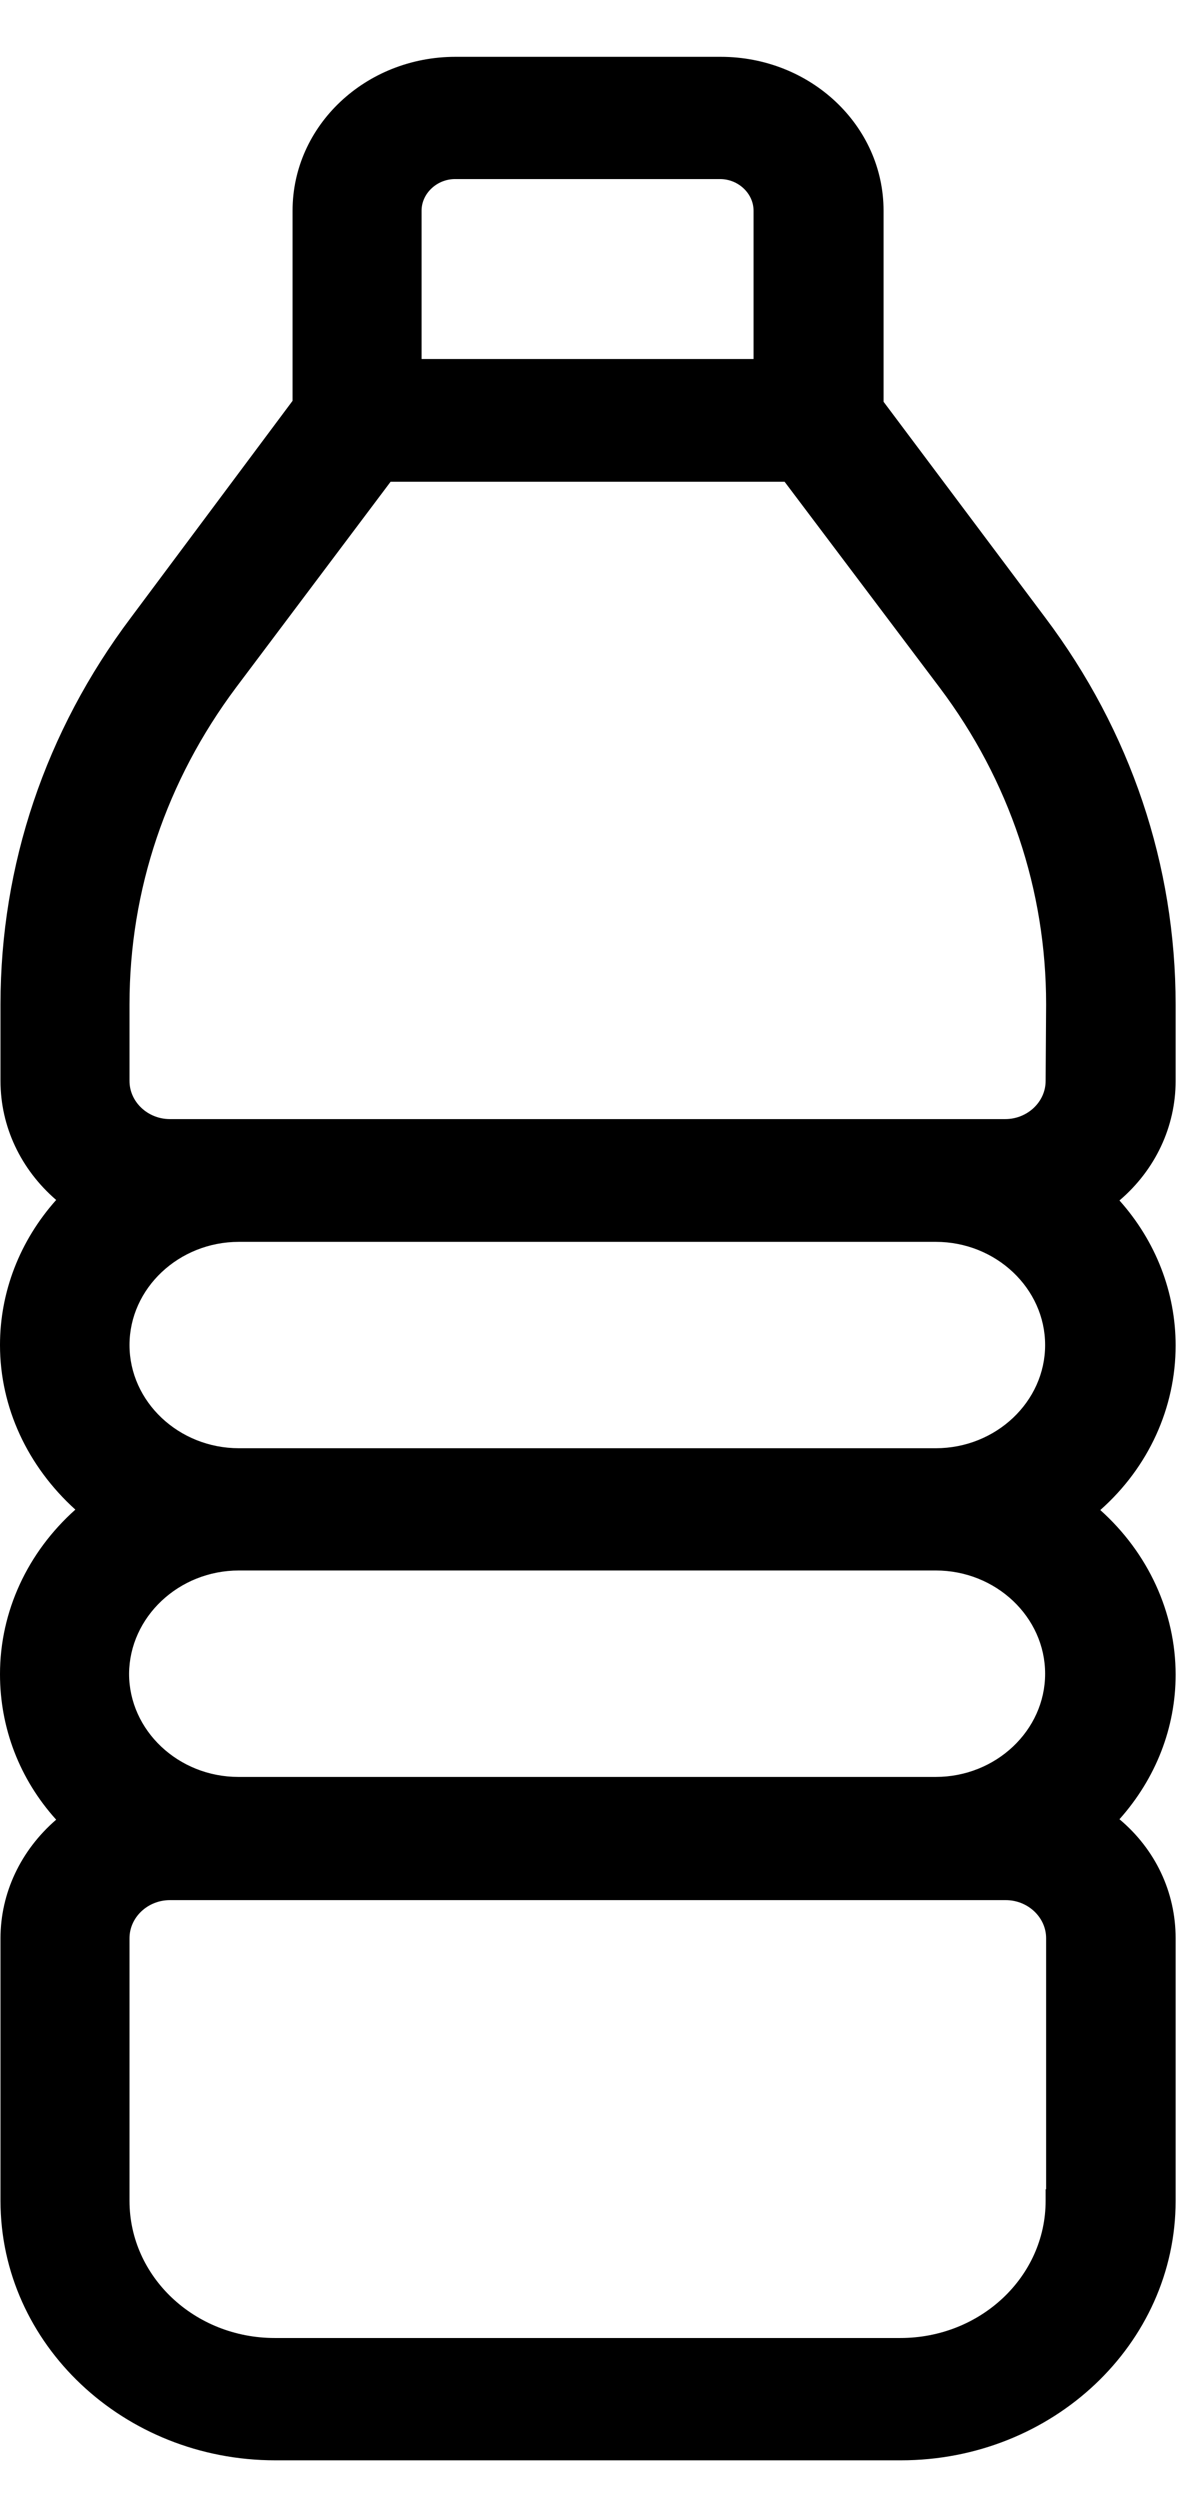<svg width="19" height="40" viewBox="0 0 19 40" fill="none" xmlns="http://www.w3.org/2000/svg">
<path d="M18.818 17.295V16.075C18.818 13.844 18.101 11.702 16.729 9.879L14.143 6.428V3.371C14.143 2.01 12.976 0.909 11.534 0.909H7.292C5.85 0.909 4.683 2.01 4.683 3.371V6.413L2.097 9.879C0.725 11.702 0.008 13.844 0.008 16.068V17.295C0.008 18.024 0.331 18.708 0.899 19.199C0.315 19.854 0 20.672 0 21.52C0 22.517 0.441 23.461 1.206 24.153C0.441 24.837 0 25.782 0 26.786C0 27.649 0.315 28.467 0.899 29.114C0.331 29.605 0.008 30.289 0.008 31.011V35.213C0.008 37.504 1.979 39.364 4.407 39.364H14.419C16.847 39.364 18.818 37.504 18.818 35.213V31.011C18.818 30.274 18.495 29.59 17.919 29.107C18.503 28.452 18.818 27.641 18.818 26.794C18.818 25.797 18.377 24.845 17.612 24.16C18.385 23.476 18.818 22.524 18.818 21.527C18.818 20.679 18.503 19.861 17.919 19.207C18.495 18.716 18.818 18.024 18.818 17.295ZM6.748 5.744V3.371C6.748 3.096 6.993 2.865 7.284 2.865H11.526C11.818 2.865 12.062 3.096 12.062 3.371V5.744H6.748ZM16.737 17.295C16.737 17.63 16.445 17.905 16.09 17.905H2.72C2.365 17.905 2.073 17.63 2.073 17.295V16.068C2.073 14.238 2.665 12.49 3.776 11.003L6.252 7.708H12.559L15.042 11.003C16.161 12.49 16.745 14.245 16.745 16.068L16.737 17.295ZM3.824 19.869H14.979C15.941 19.869 16.729 20.613 16.729 21.52C16.729 22.427 15.941 23.171 14.979 23.171H3.824C2.862 23.171 2.073 22.427 2.073 21.52C2.073 20.613 2.862 19.869 3.824 19.869ZM3.824 25.127H14.979C15.941 25.127 16.729 25.871 16.729 26.779C16.729 27.686 15.941 28.43 14.979 28.43H3.816C2.854 28.43 2.066 27.686 2.066 26.779C2.073 25.871 2.862 25.127 3.824 25.127ZM2.073 31.011C2.073 30.676 2.365 30.401 2.72 30.401H16.098C16.453 30.401 16.745 30.676 16.745 31.011V35.027H16.737V35.213C16.737 36.426 15.696 37.407 14.411 37.407H4.399C3.114 37.407 2.073 36.426 2.073 35.213V31.011Z" fill="black"/>
</svg>
